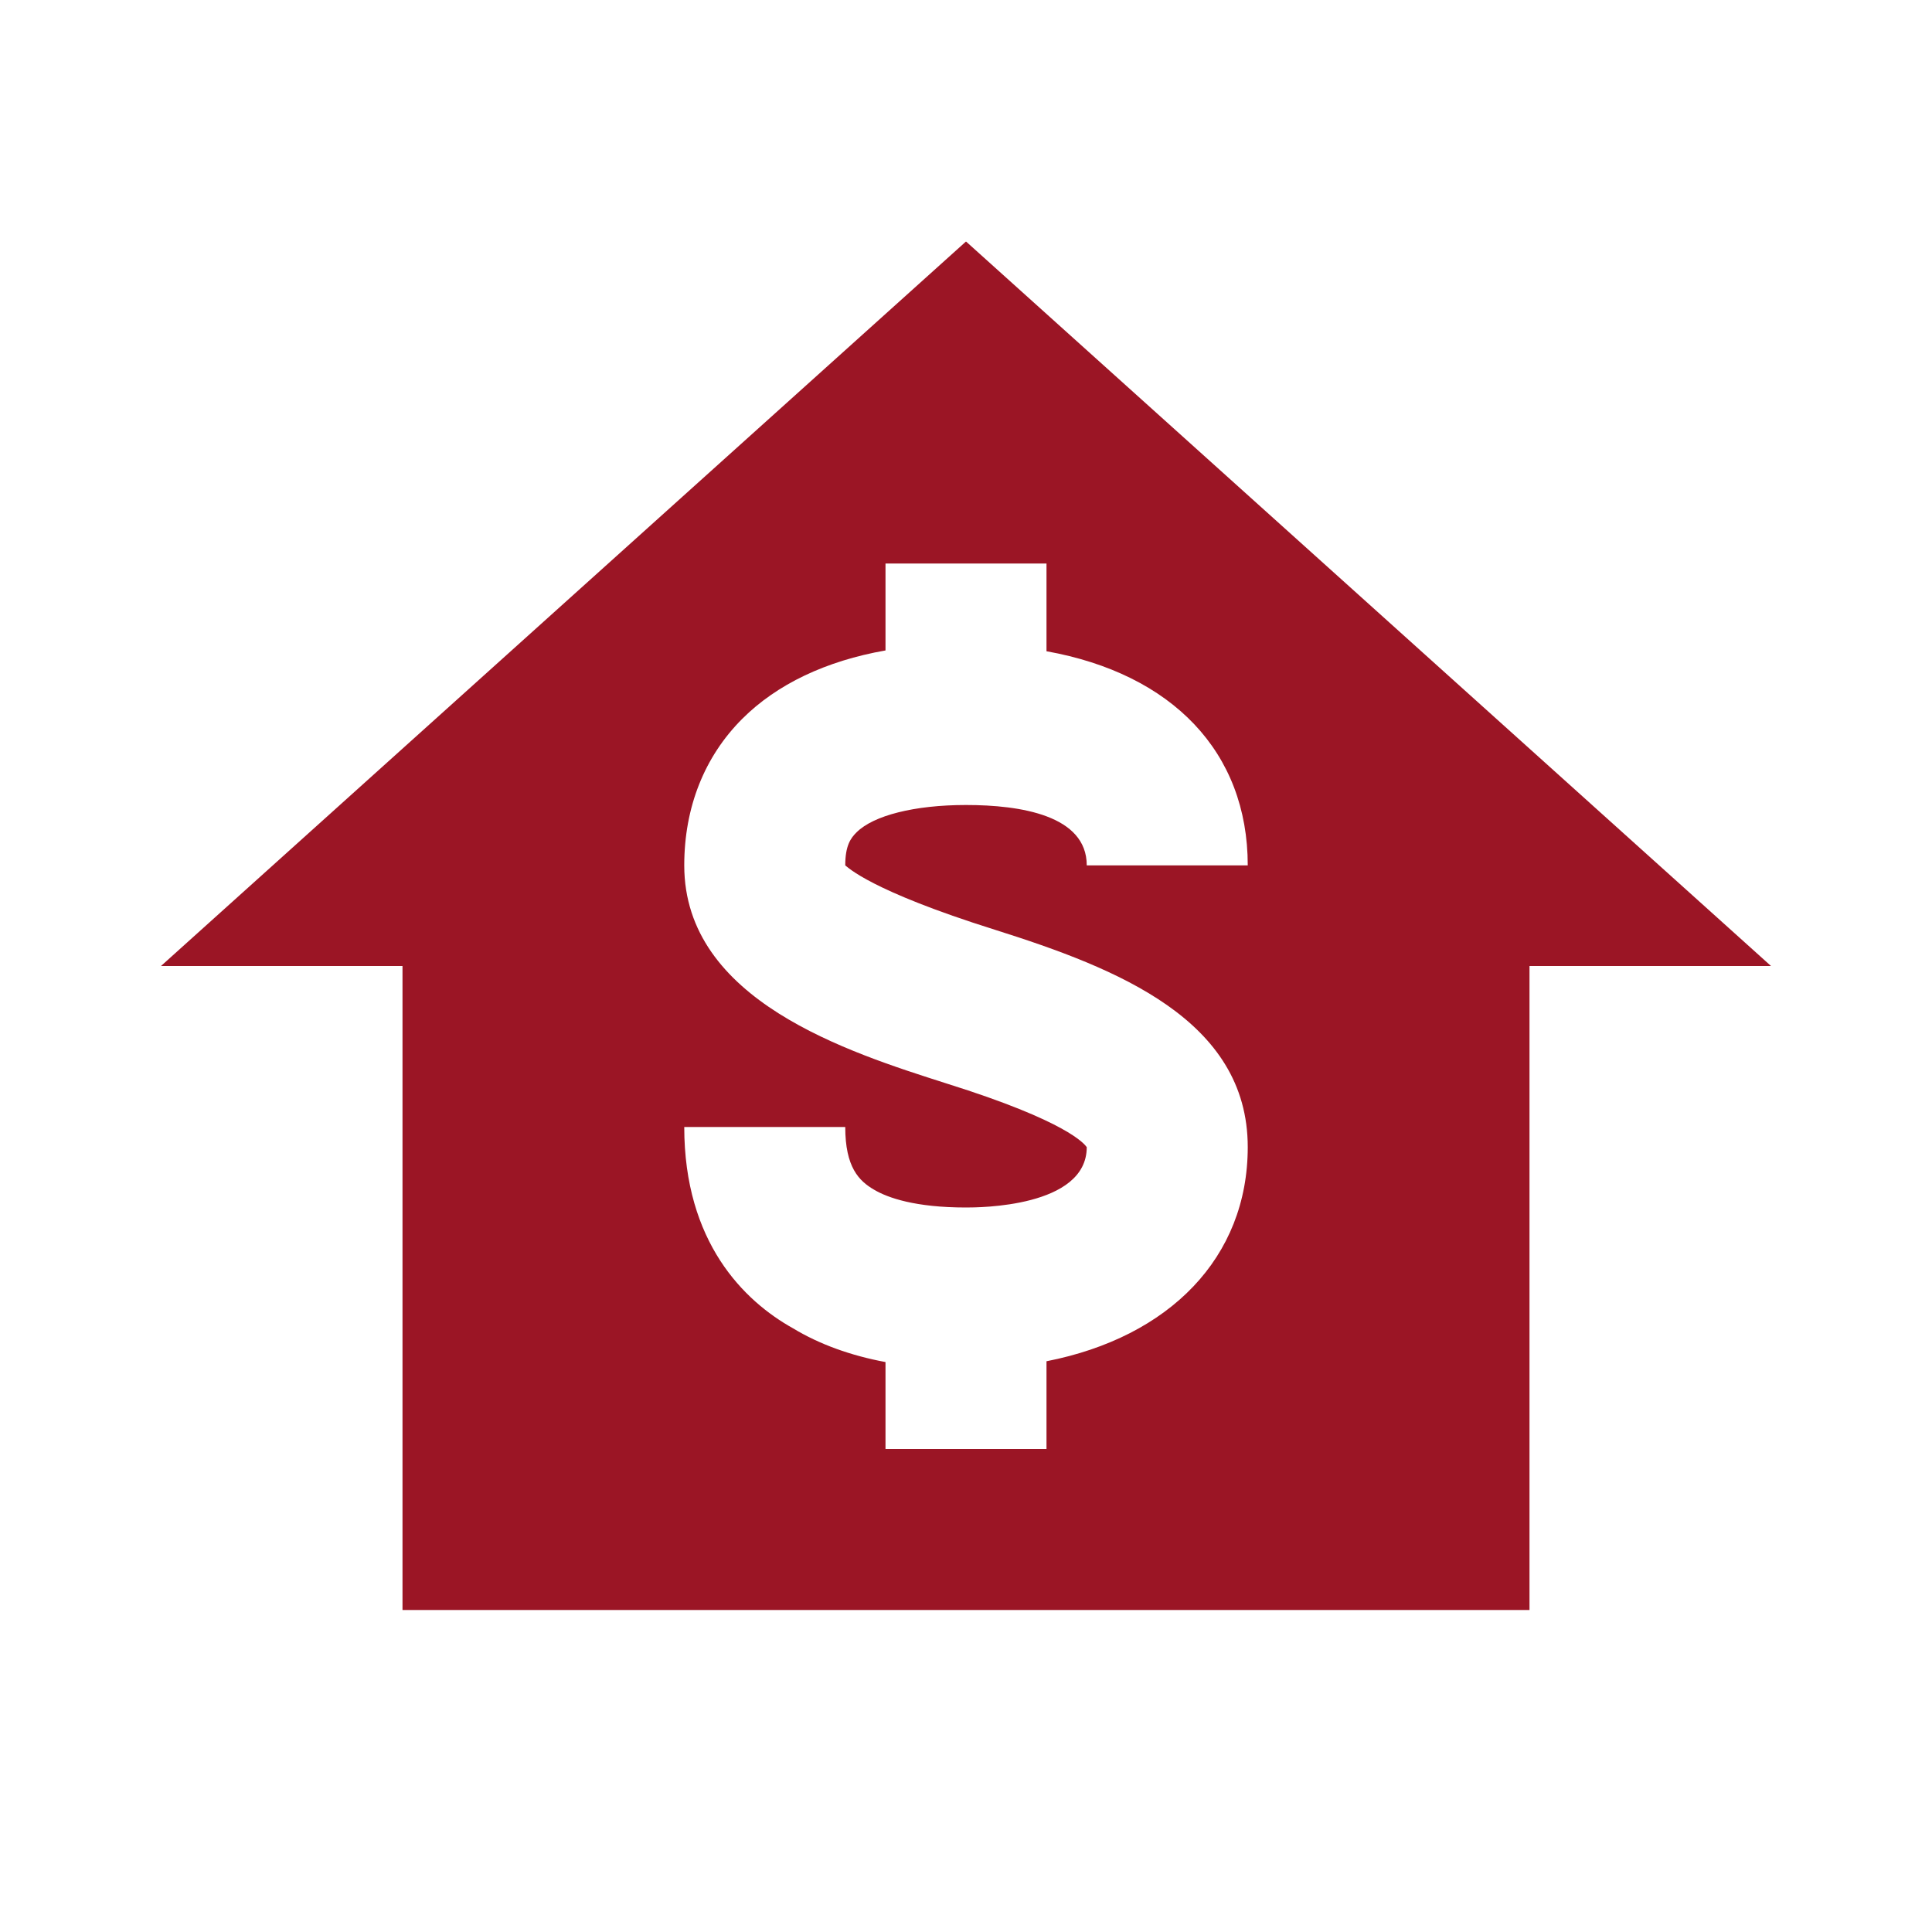 <svg xmlns="http://www.w3.org/2000/svg" xmlns:xlink="http://www.w3.org/1999/xlink" aria-hidden="true" focusable="false" width="1em" height="1em" style="-ms-transform: rotate(360deg); -webkit-transform: rotate(360deg); transform: rotate(360deg);" preserveAspectRatio="xMidYMid meet" viewBox="0 0 24 24"><path d="M12 3l10 9h-3v8H5v-8H2l10-9M9.22 8.93c-.47.47-.72 1.1-.72 1.82c0 1.68 2.04 2.32 3.26 2.71c1.5.47 1.71.75 1.74.79c0 .75-1.35.75-1.5.75c-.63 0-.97-.12-1.14-.22c-.19-.11-.36-.28-.36-.78h-2c0 1.43.74 2.16 1.35 2.5c.33.2.72.34 1.15.42V18h2v-1.09c1.53-.3 2.5-1.29 2.5-2.66c0-1.58-1.62-2.22-3.14-2.7c-1.56-.49-1.83-.78-1.86-.8c0-.25.07-.34.14-.41c.21-.21.72-.34 1.36-.34c.68 0 1.5.13 1.5.75h2c0-1.41-.94-2.38-2.5-2.66V7h-2v1.08c-.74.13-1.35.42-1.78.85z" fill="#9B1525"/></svg>
